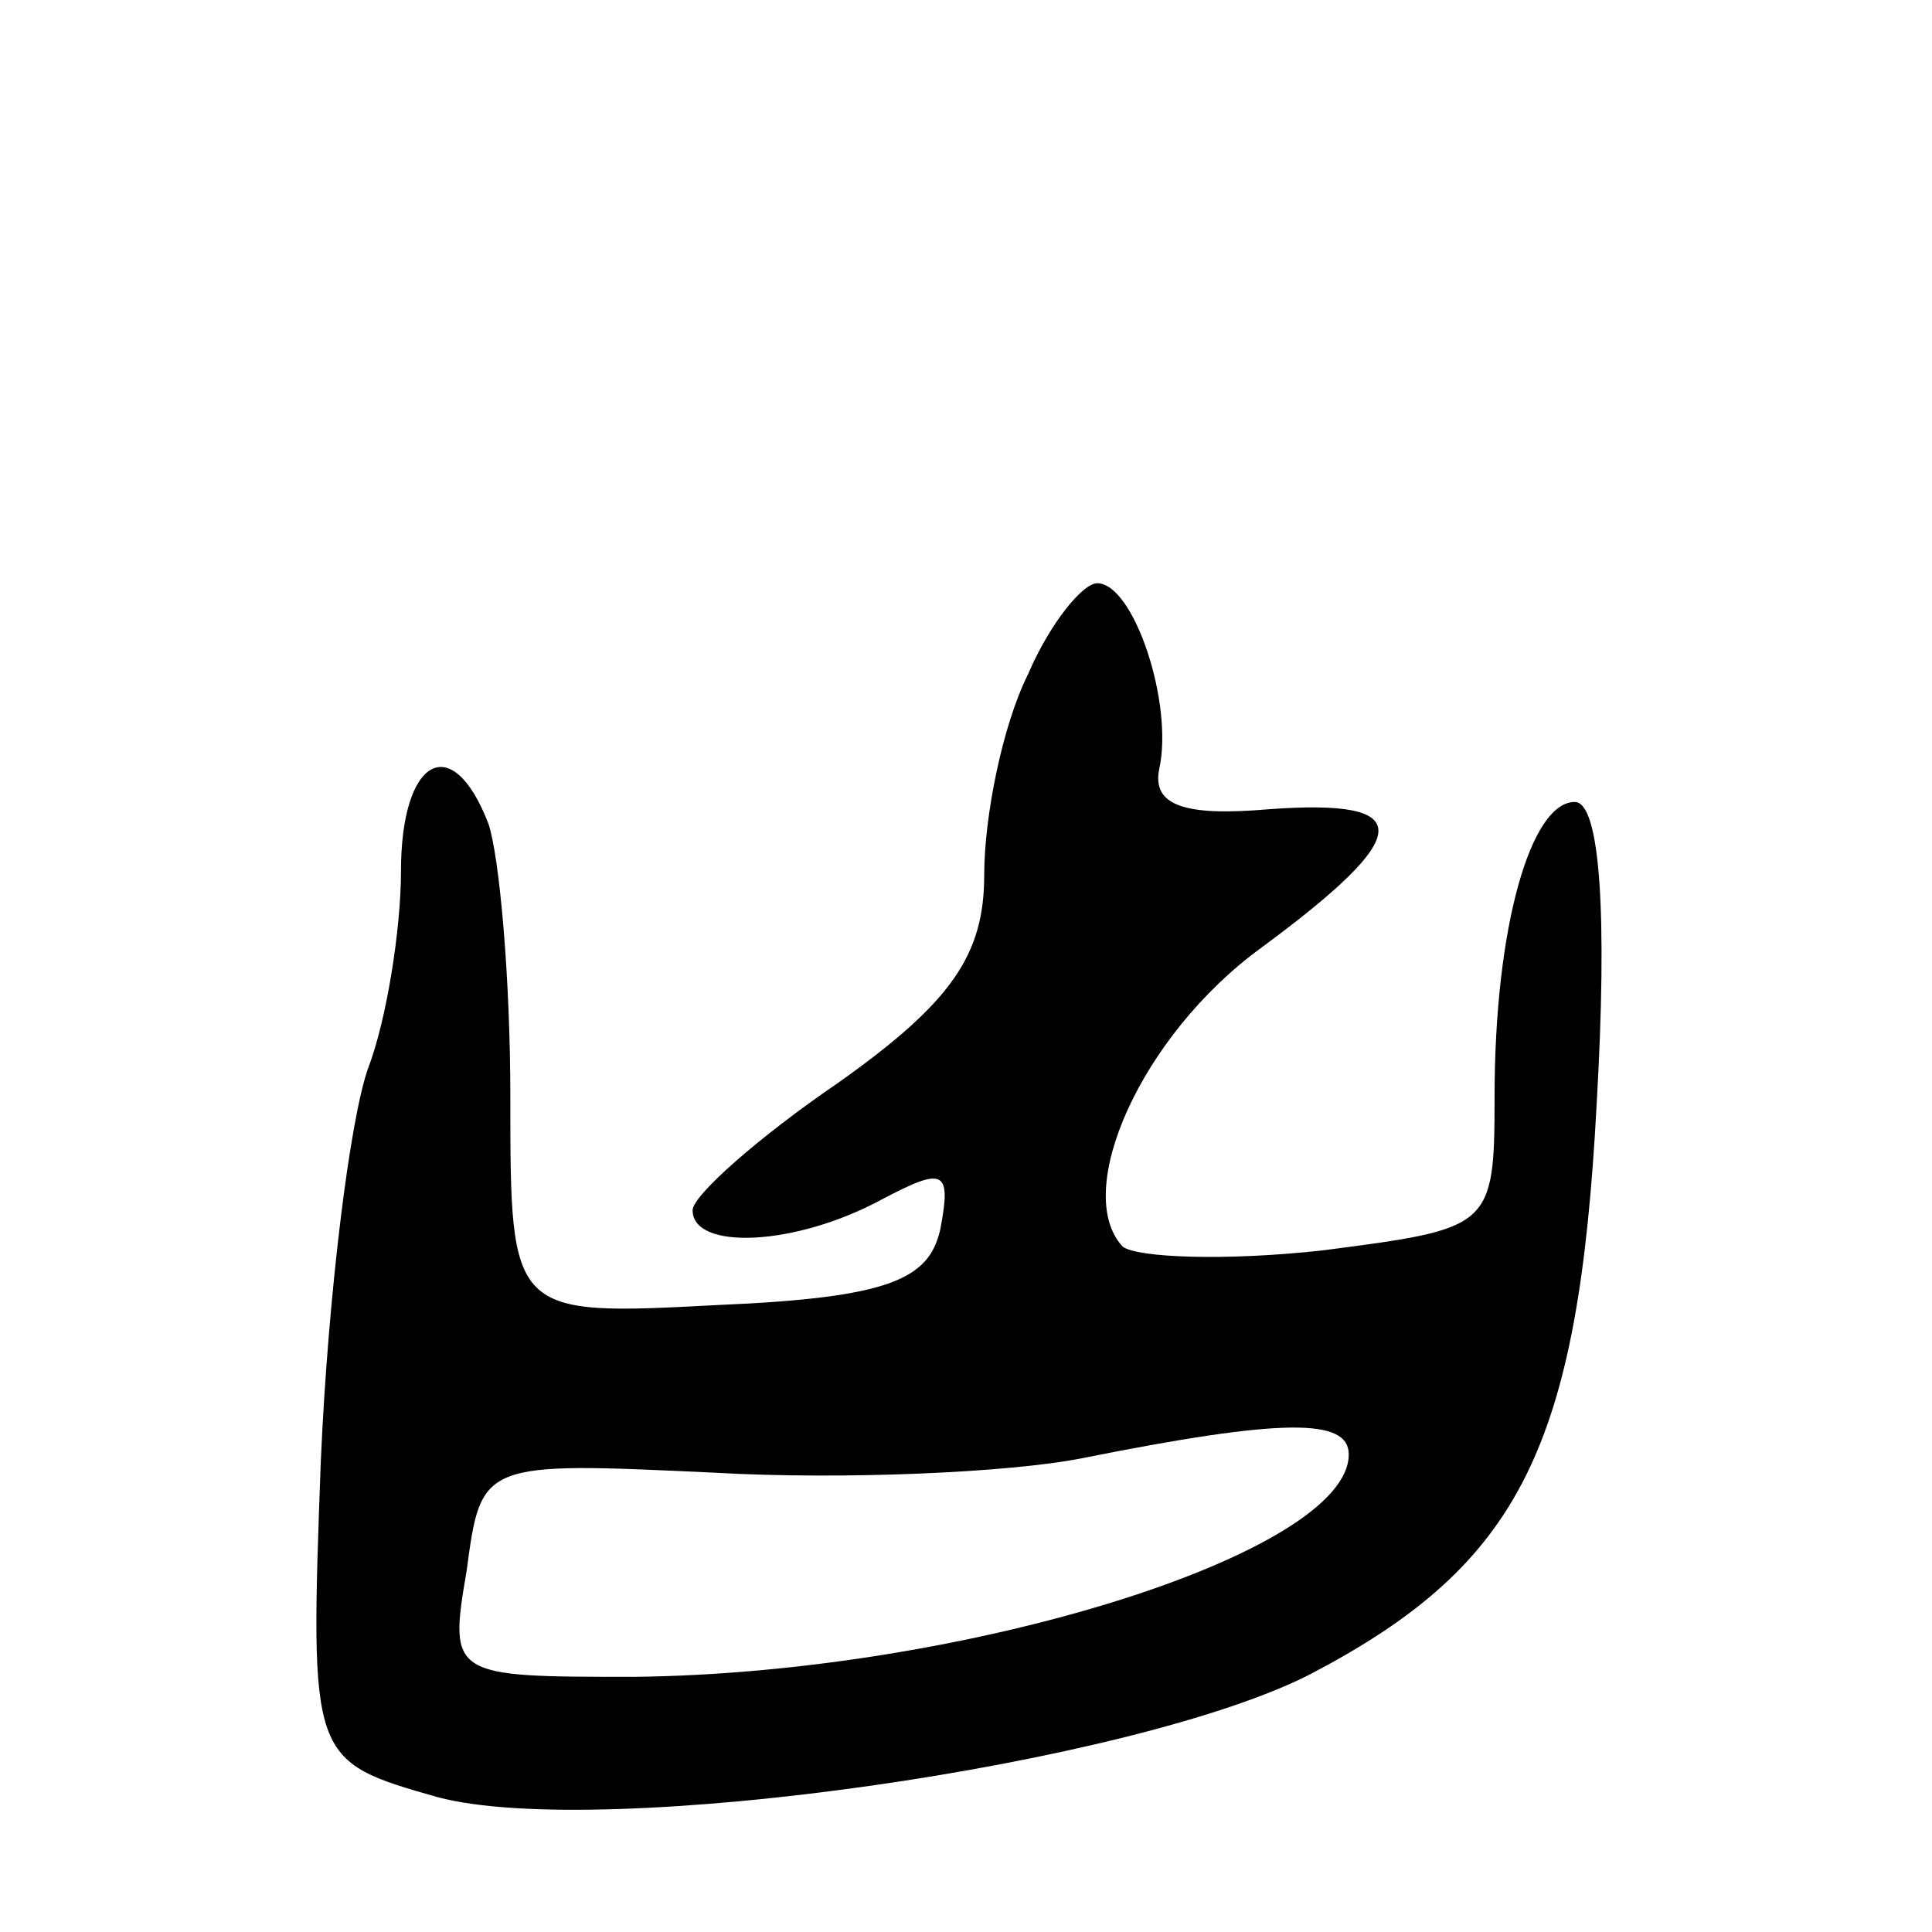<svg version="1.0" xmlns="http://www.w3.org/2000/svg"
 width="53pt" height="53pt" viewBox="0 0 53 53"
 preserveAspectRatio="xMidYMid meet">
<g transform="translate(0,53) scale(0.1,-0.1)"
fill="#000000" stroke="none">
<path d="M282 345 c-7 -14 -12 -39 -12 -55 0 -22 -9 -35 -40 -57 -22 -15 -40
-31 -40 -35 0 -11 28 -10 52 3 17 9 19 8 16 -8 -3 -14 -14 -19 -61 -21 -57 -3
-57 -3 -57 57 0 33 -3 66 -6 75 -10 26 -24 18 -24 -13 0 -16 -4 -41 -9 -54 -5
-14 -11 -62 -13 -108 -3 -82 -3 -82 32 -92 45 -12 192 9 240 34 57 30 73 62
78 156 3 52 1 83 -6 83 -12 0 -22 -34 -22 -81 0 -36 -1 -36 -47 -42 -27 -3
-51 -2 -55 1 -14 15 5 58 38 82 42 31 43 41 2 38 -23 -2 -32 1 -30 11 4 18 -7
51 -17 51 -4 0 -13 -11 -19 -25z m88 -214 c0 -27 -105 -60 -196 -61 -50 0 -51
0 -46 29 4 30 4 30 68 27 35 -2 81 0 101 4 55 11 73 11 73 1z"/>
</g>
</svg>
